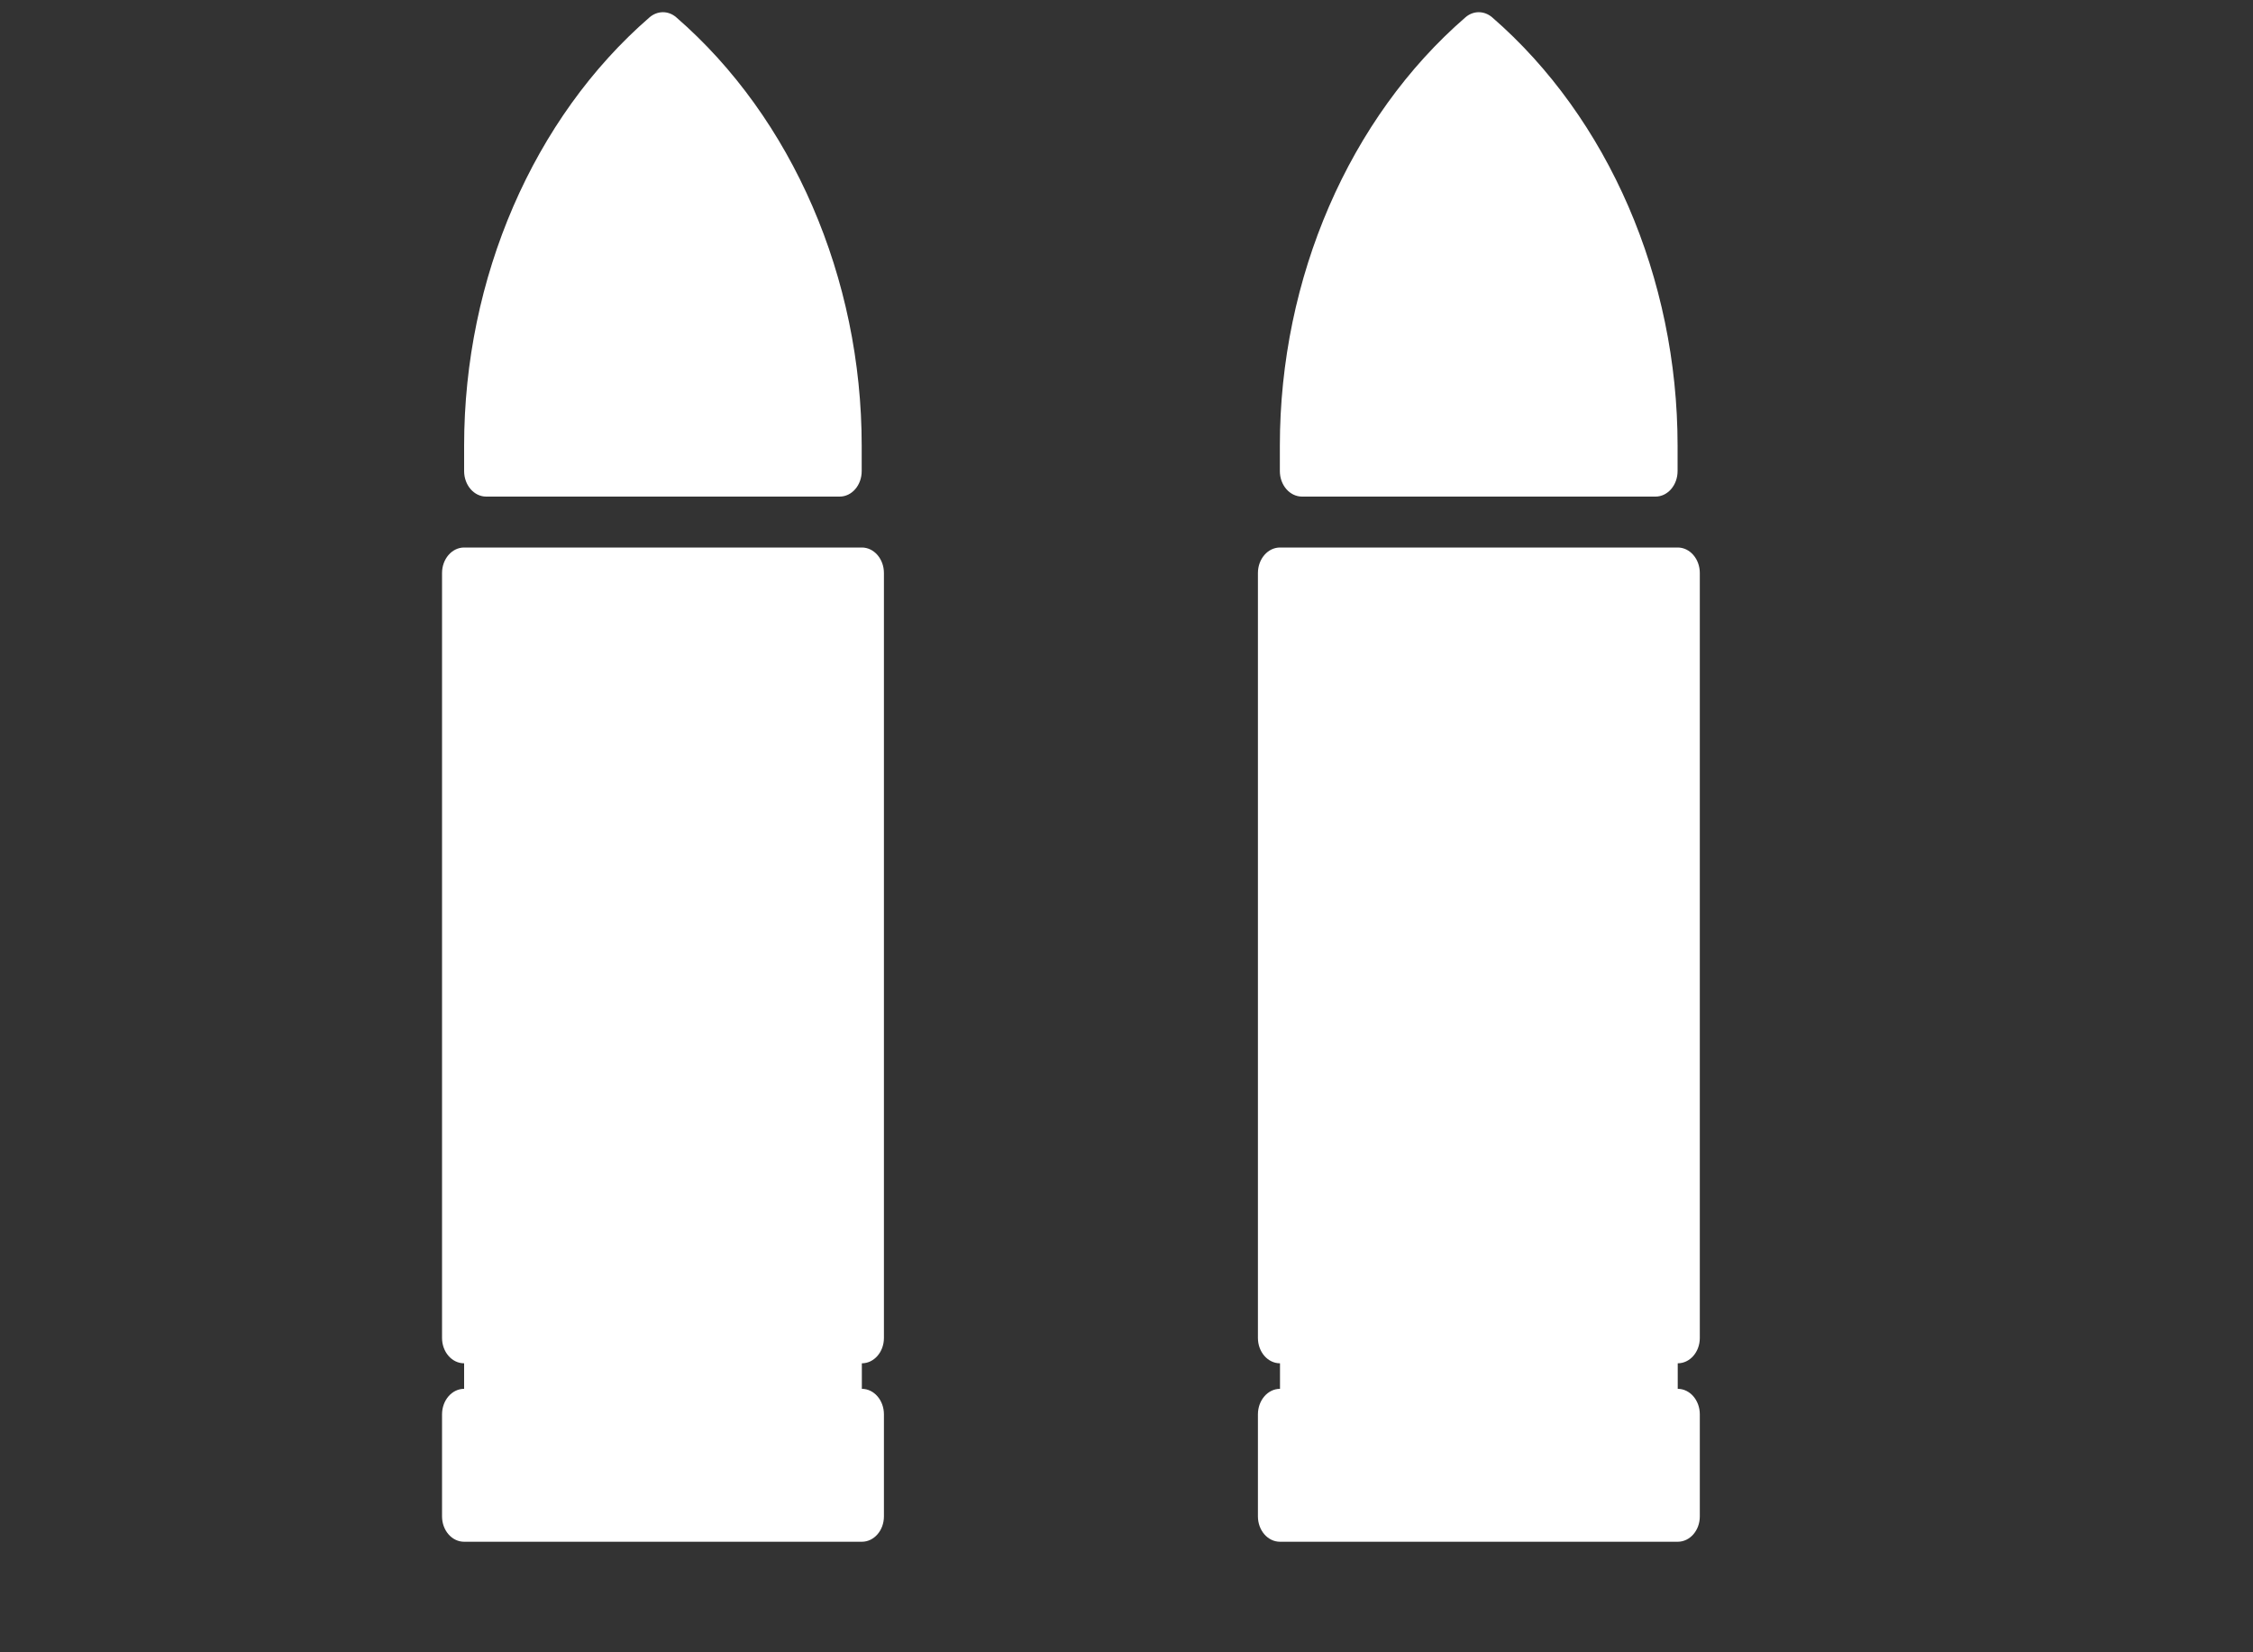 <svg width="15" height="11" viewBox="0 0 15 11" fill="none" xmlns="http://www.w3.org/2000/svg">
<rect x="0" y="0" width="15" height="11" fill="#333333" stroke="none"/>
<g clip-path="url(#clip0_869_650)">
<path d="M11.317 8.907V3.815C11.317 3.721 11.251 3.645 11.17 3.645H8.522C8.441 3.645 8.375 3.721 8.375 3.815V8.907C8.375 9.001 8.441 9.076 8.522 9.076V9.246C8.441 9.246 8.375 9.322 8.375 9.416V10.095C8.375 10.189 8.441 10.264 8.522 10.264H11.17C11.251 10.264 11.317 10.189 11.317 10.095V9.416C11.317 9.322 11.251 9.246 11.17 9.246V9.076C11.251 9.076 11.317 9.001 11.317 8.907Z" fill="white"/>
<path d="M8.669 3.306H11.022C11.103 3.306 11.169 3.23 11.169 3.136V2.967C11.169 1.851 10.707 0.785 9.934 0.115C9.881 0.07 9.809 0.07 9.757 0.115C8.983 0.785 8.521 1.851 8.521 2.967V3.136C8.521 3.23 8.587 3.306 8.669 3.306Z" fill="white"/>
</g>
<g clip-path="url(#clip1_869_650)">
<path d="M5.885 8.907V3.815C5.885 3.721 5.819 3.645 5.738 3.645H3.09C3.009 3.645 2.943 3.721 2.943 3.815V8.907C2.943 9.001 3.009 9.076 3.09 9.076V9.246C3.009 9.246 2.943 9.322 2.943 9.416V10.095C2.943 10.189 3.009 10.264 3.09 10.264H5.738C5.819 10.264 5.885 10.189 5.885 10.095V9.416C5.885 9.322 5.819 9.246 5.738 9.246V9.076C5.819 9.076 5.885 9.001 5.885 8.907Z" fill="white"/>
<path d="M3.237 3.306H5.59C5.672 3.306 5.737 3.23 5.737 3.136V2.967C5.737 1.851 5.275 0.785 4.502 0.115C4.45 0.07 4.378 0.07 4.325 0.115C3.552 0.785 3.09 1.851 3.09 2.967V3.136C3.09 3.23 3.156 3.306 3.237 3.306Z" fill="white"/>
</g>
<defs>
<clipPath id="clip0_869_650">
<rect width="8.825" height="10.183" fill="white" transform="translate(5.432 0.081)"/>
</clipPath>
<clipPath id="clip1_869_650">
<rect width="8.825" height="10.183" fill="white" transform="translate(0 0.081)"/>
</clipPath>
</defs>
</svg>
